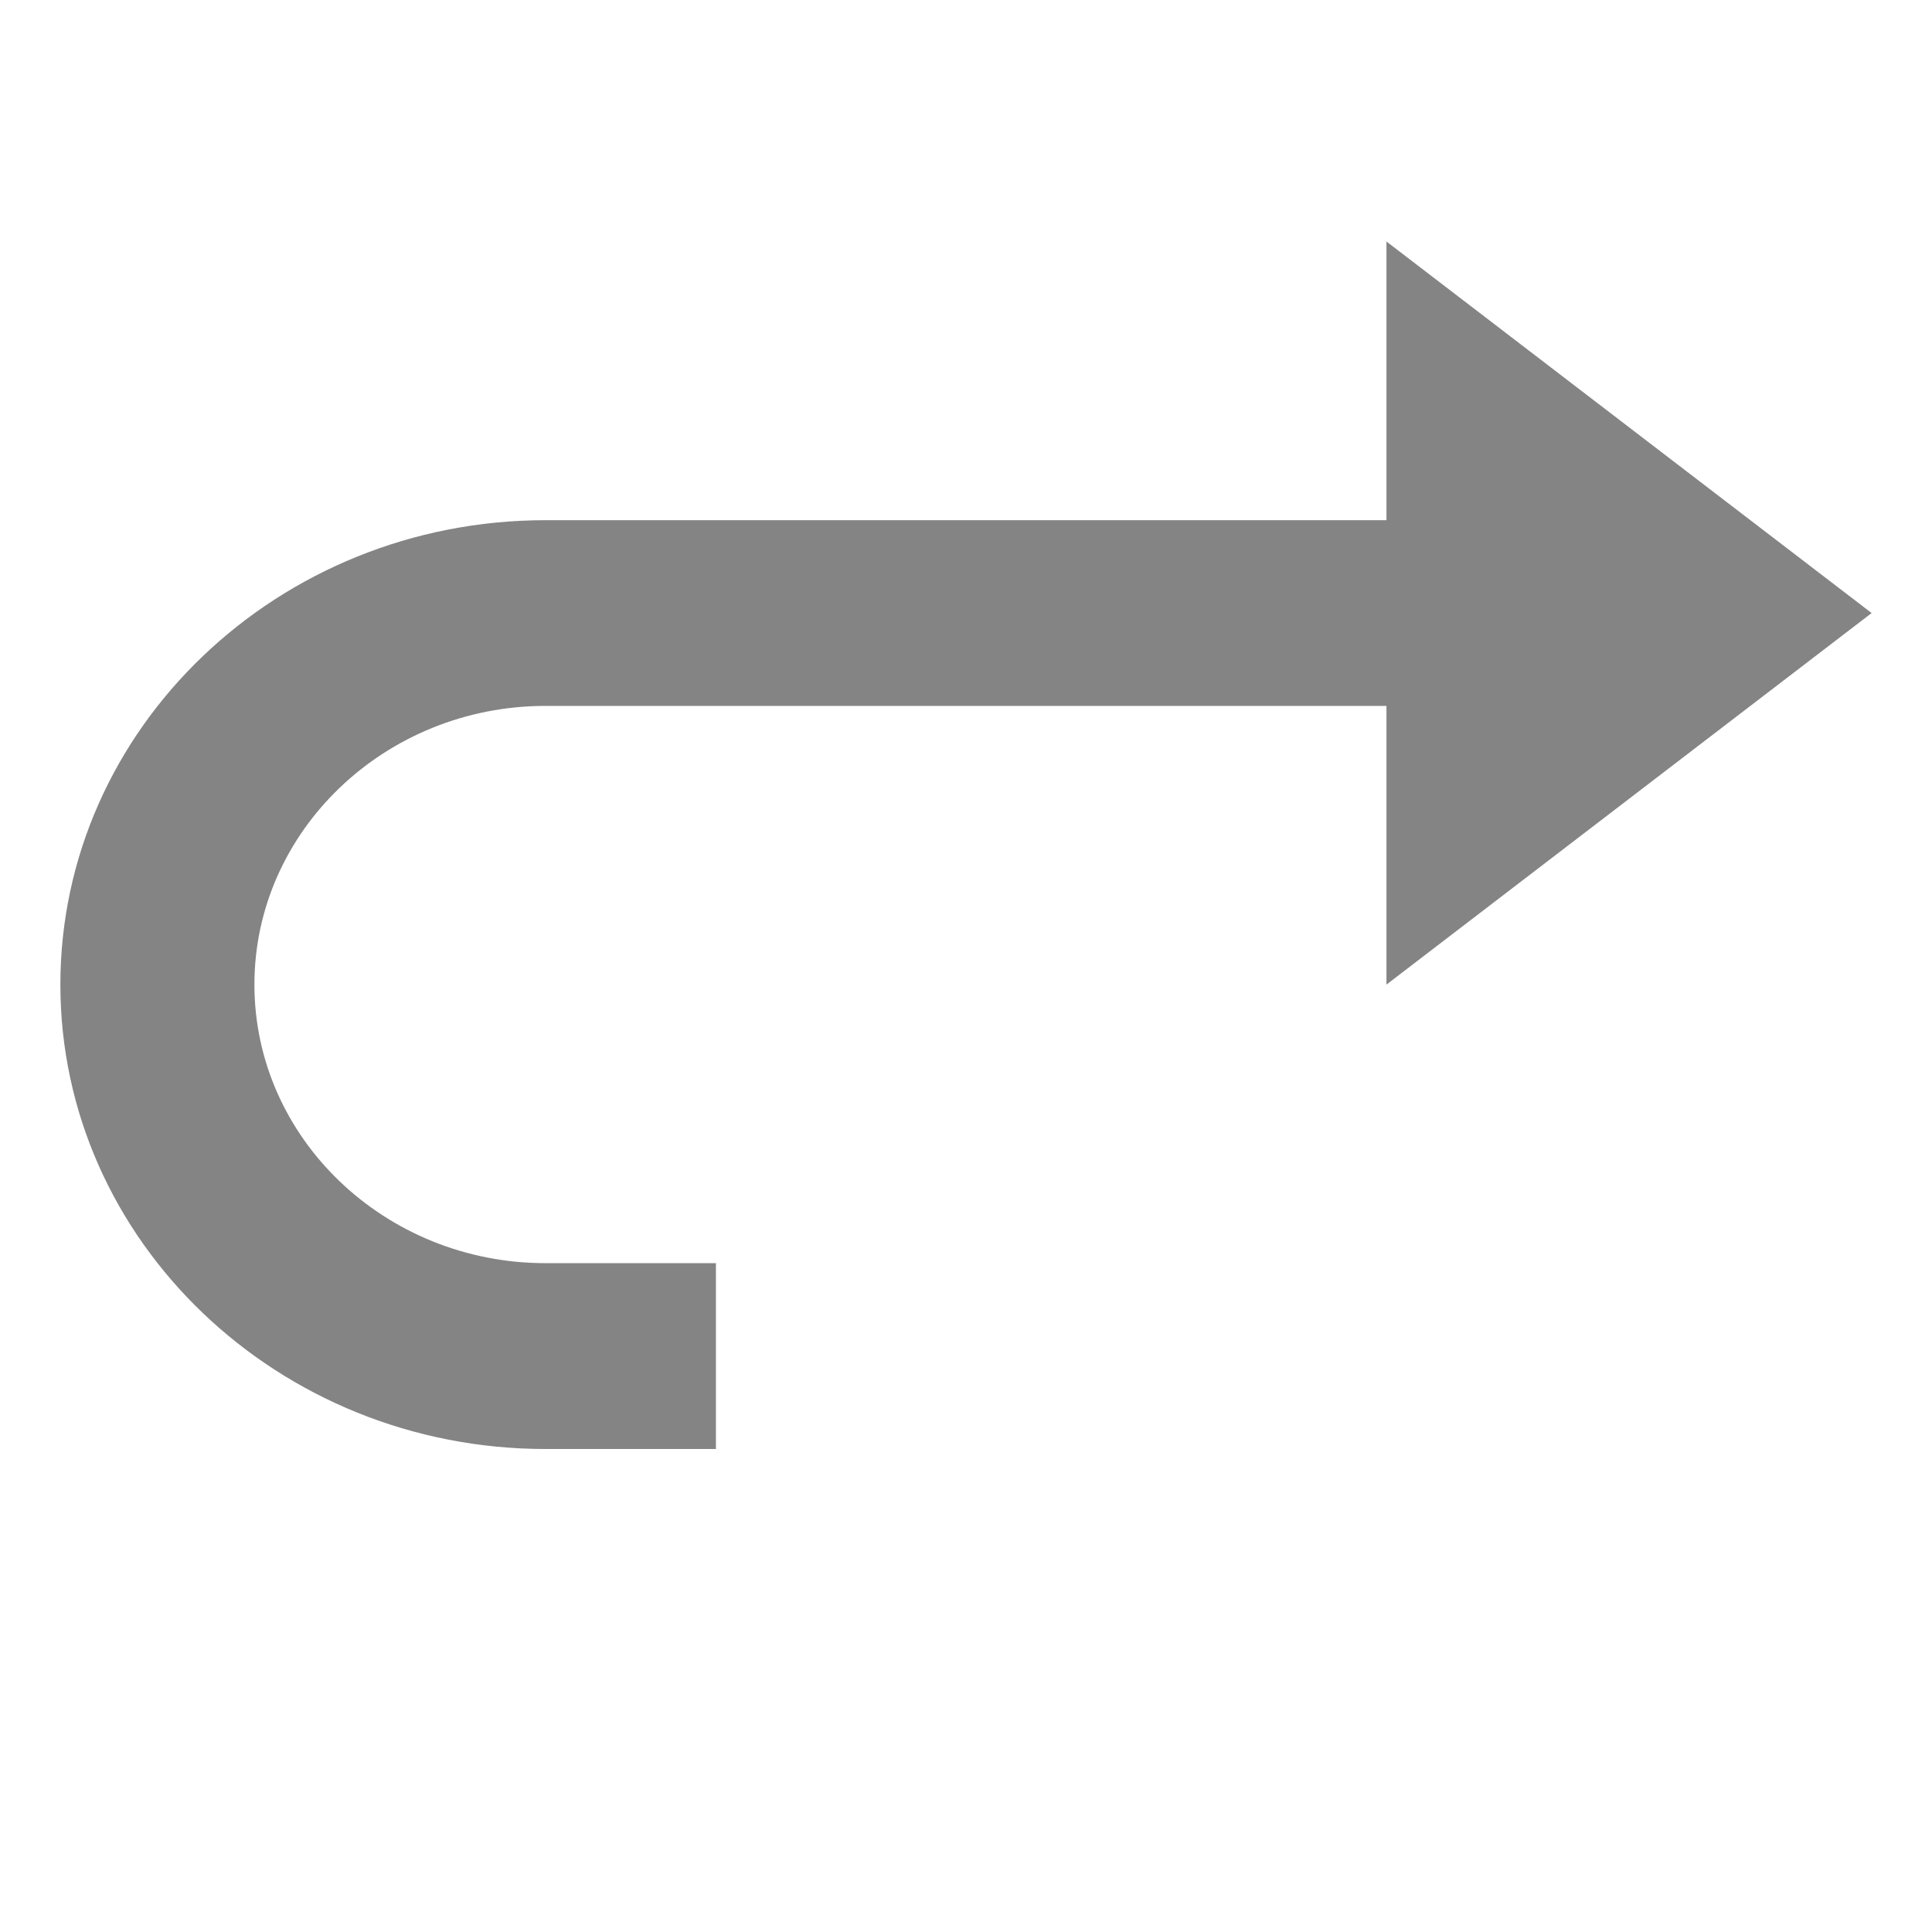 <svg width="16" height="16" viewBox="0 0 16 16" fill="none" xmlns="http://www.w3.org/2000/svg">
<path d="M4.518 12H5.929V10.461H4.518C3.189 10.461 2.107 9.426 2.107 8.154C2.107 6.882 3.189 5.846 4.518 5.846H11.482V8.154L15.5 5.077L11.482 2V4.308H4.518C2.302 4.308 0.5 6.033 0.5 8.154C0.5 10.275 2.302 12 4.518 12Z" fill="#848484"/>
</svg>
